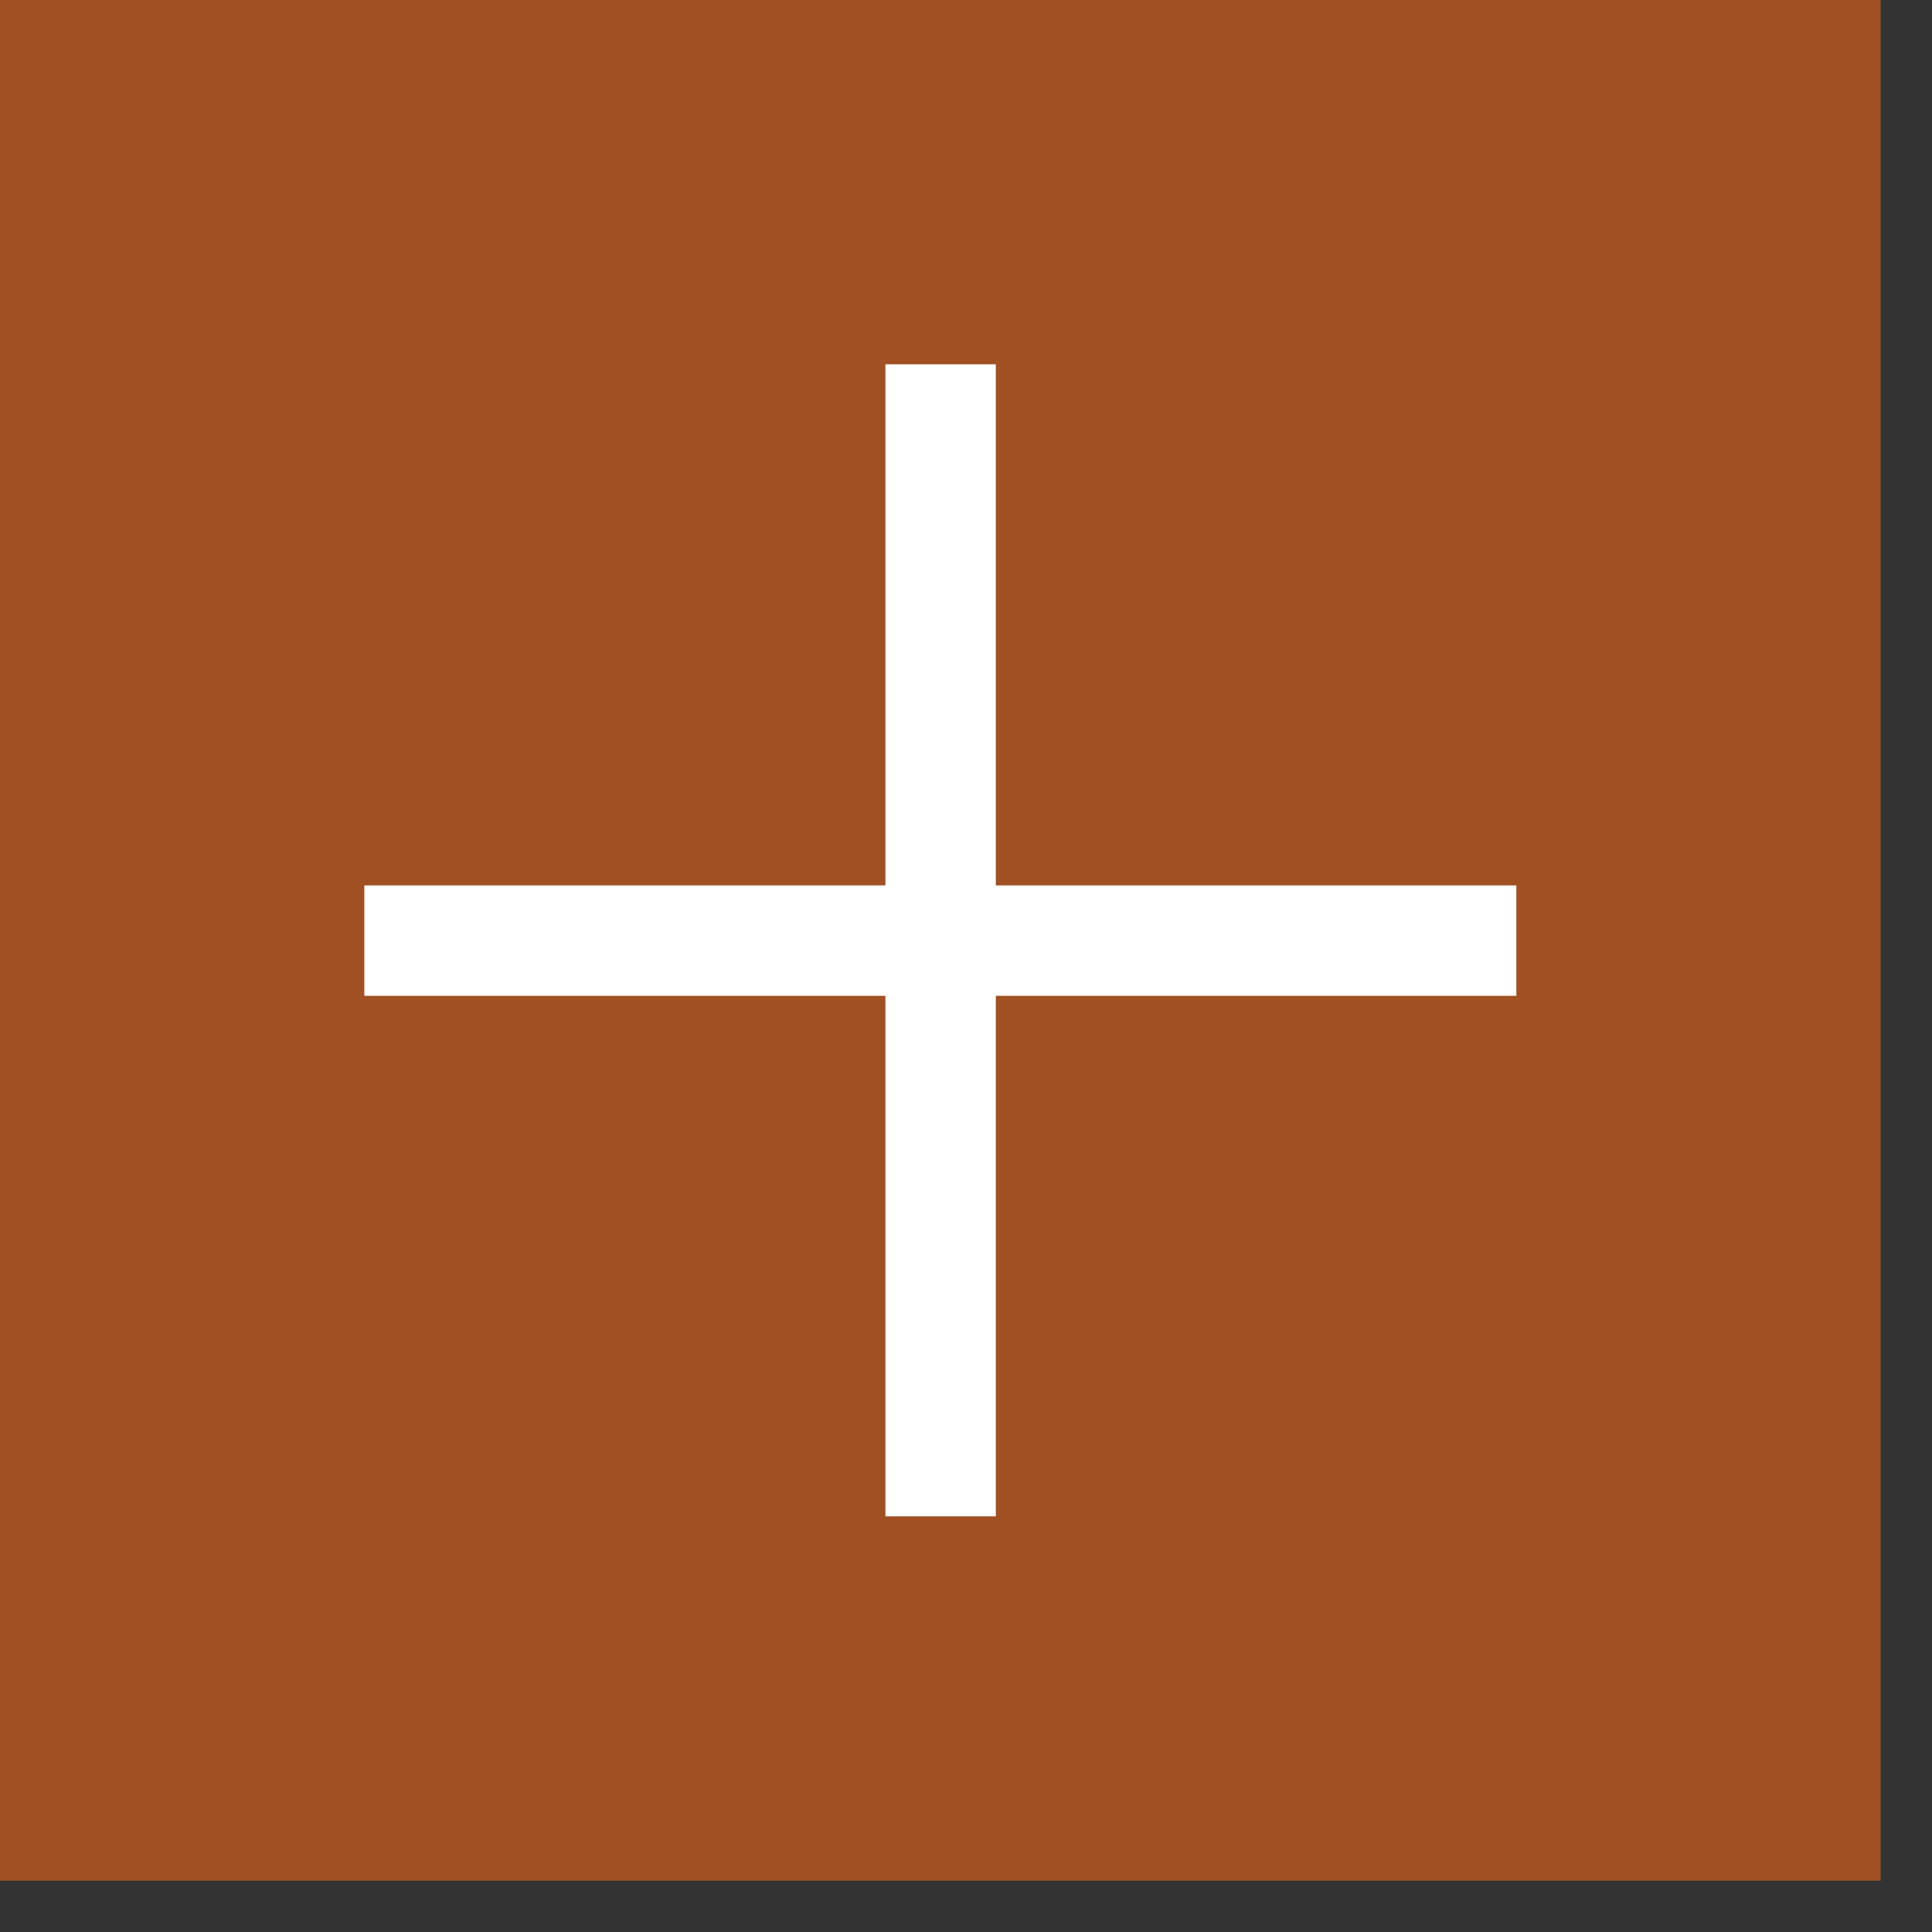 <svg width="35" height="35" viewBox="0 0 35 35" fill="none" xmlns="http://www.w3.org/2000/svg">
<rect x="0" y="0" width="35" height="35" fill="#333333" stroke="none"/>
<path opacity="0.6" d="M34.07 0H0V34.07H34.07V0Z" fill="#EB6519"/>
<path d="M6.6 17.04H27.47" stroke="white" stroke-width="2" stroke-miterlimit="10"/>
<path d="M17.04 6.6V27.47" stroke="white" stroke-width="2" stroke-miterlimit="10"/>
</svg>
